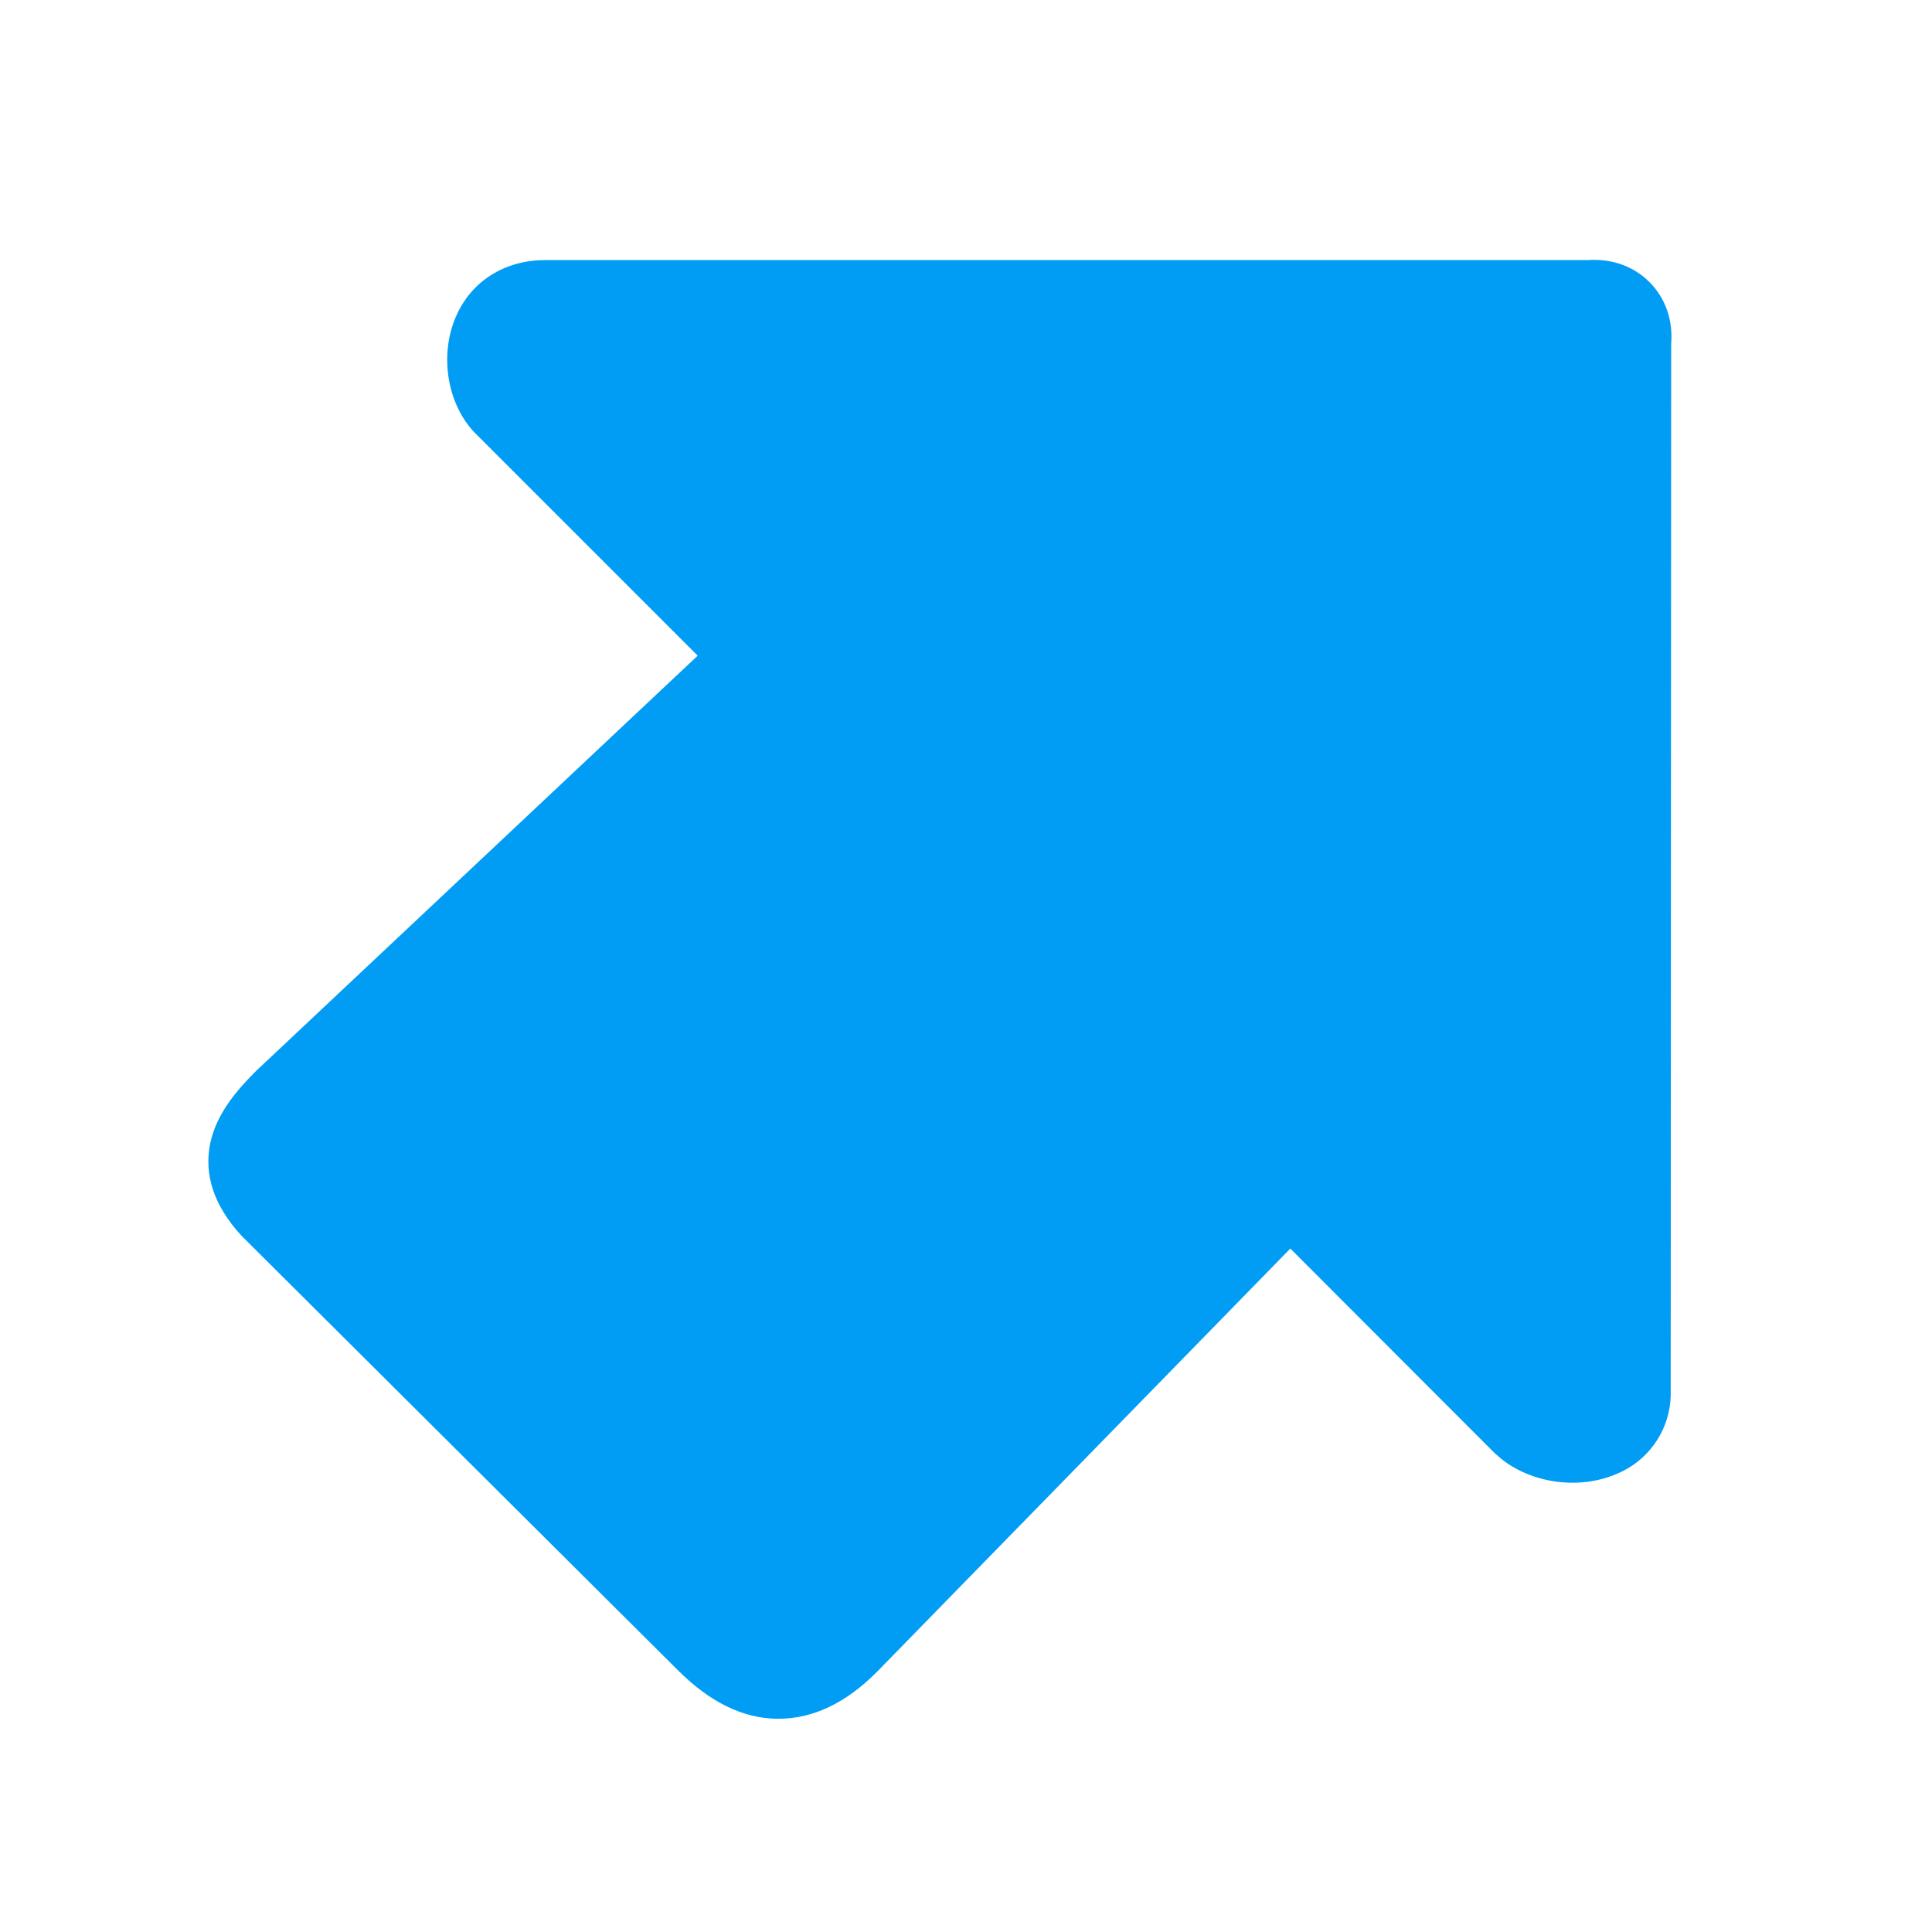 <?xml version="1.0" encoding="UTF-8"?>
<svg xmlns="http://www.w3.org/2000/svg" viewBox="0 0 800 800"><path fill="#019df4" d="M322.4 711.7h-.8c-14.1-.2-27.8-7-40.8-20L100.6 512.3l-.6-.6c-11.4-12.4-15.7-25.3-12.9-38.5 2.6-12 10.8-21.6 18.6-29.4l.5-.5 182.7-171.8-92.1-92.1-.3-.3c-11.3-11.8-14.6-31.9-7.8-47.8 6.3-14.8 20.2-23.6 37.1-23.6h431.6c10-.7 19 2.5 25.6 9.1s9.8 15.7 9 25.6l-.2 433.6c.4 14.8-8.3 28.3-21.9 34.1-16.3 7.3-37.5 4-50.2-7.7l-.6-.5-84.8-84.9-171 175.1-.2.2c-12.8 12.9-26.5 19.4-40.7 19.4zm-98-558.9z" style="fill: #019df4;"/></svg>
